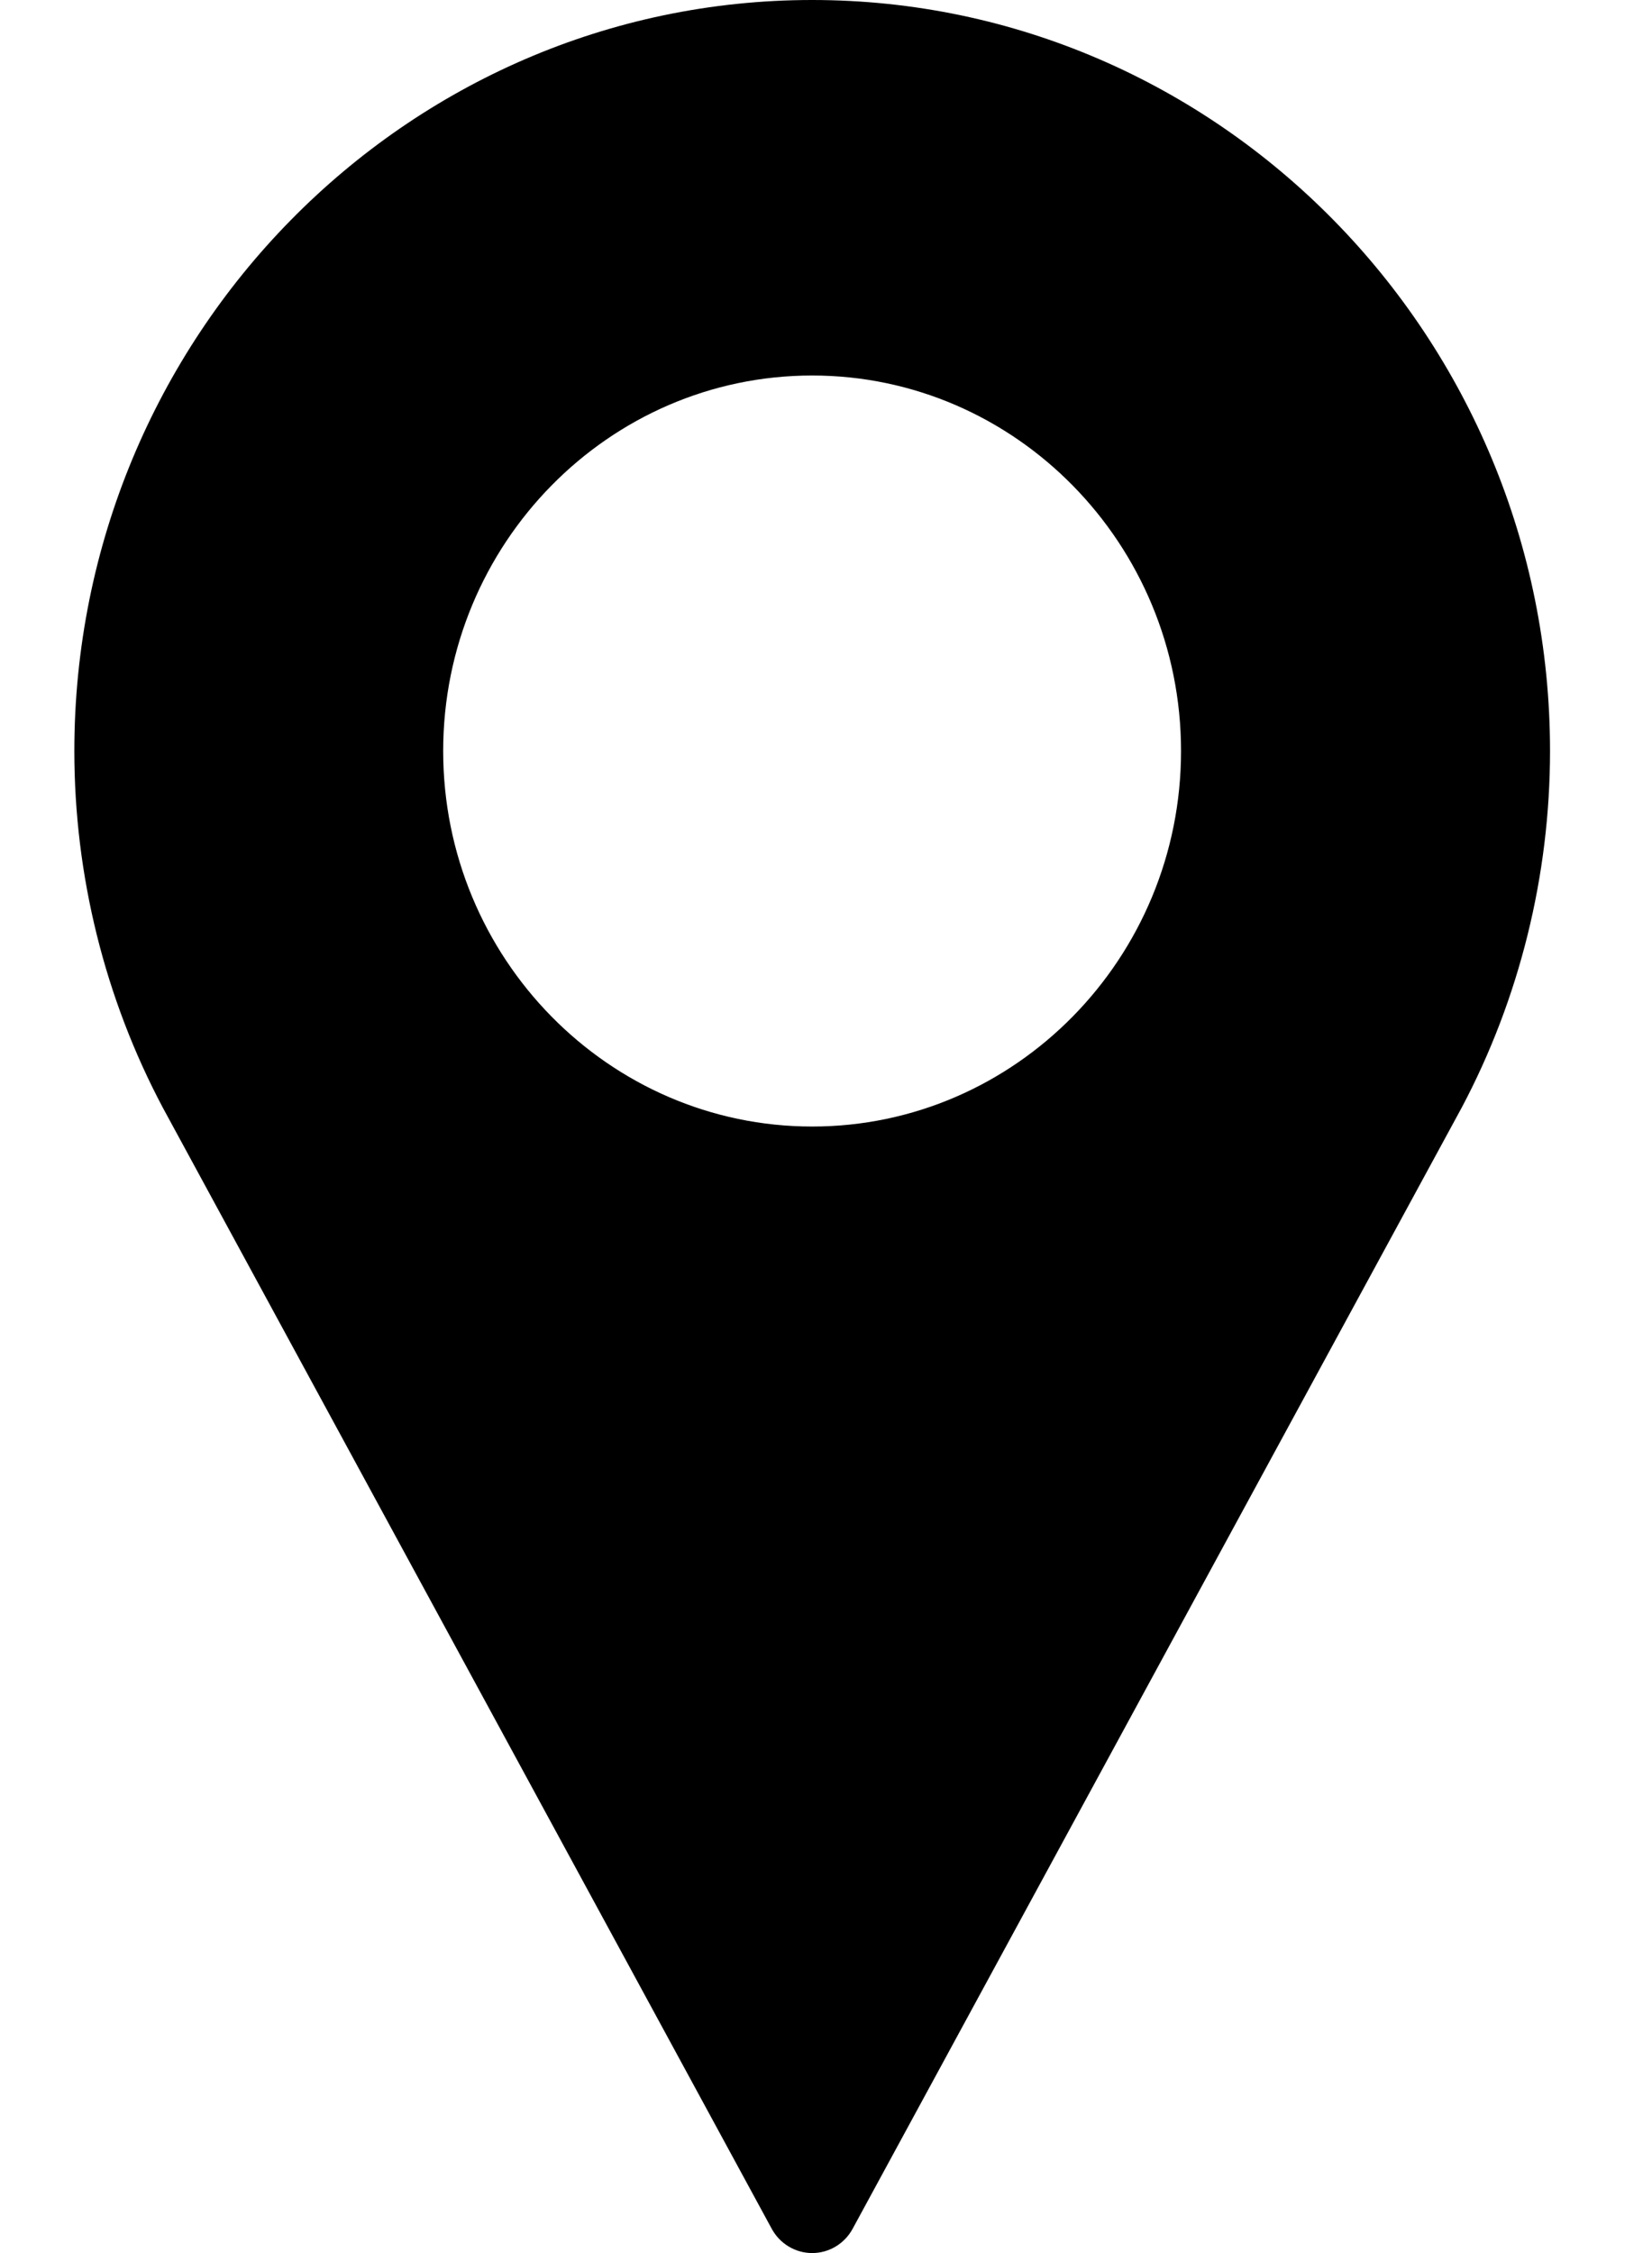<svg width='11' height='15' viewBox='0 0 11 15' fill='none' xmlns='http://www.w3.org/2000/svg'>
<path d='M5.408 0C2.699 0 0.495 2.243 0.495 5C0.495 5.828 0.698 6.648 1.085 7.376L5.139 14.839C5.193 14.938 5.296 15 5.408 15C5.52 15 5.623 14.938 5.677 14.839L9.733 7.374C10.118 6.648 10.321 5.828 10.321 5C10.321 2.243 8.117 0 5.408 0ZM5.408 7.5C4.053 7.5 2.951 6.378 2.951 5C2.951 3.622 4.053 2.5 5.408 2.5C6.762 2.5 7.864 3.622 7.864 5C7.864 6.378 6.762 7.5 5.408 7.5Z' fill='black'/>
</svg>

